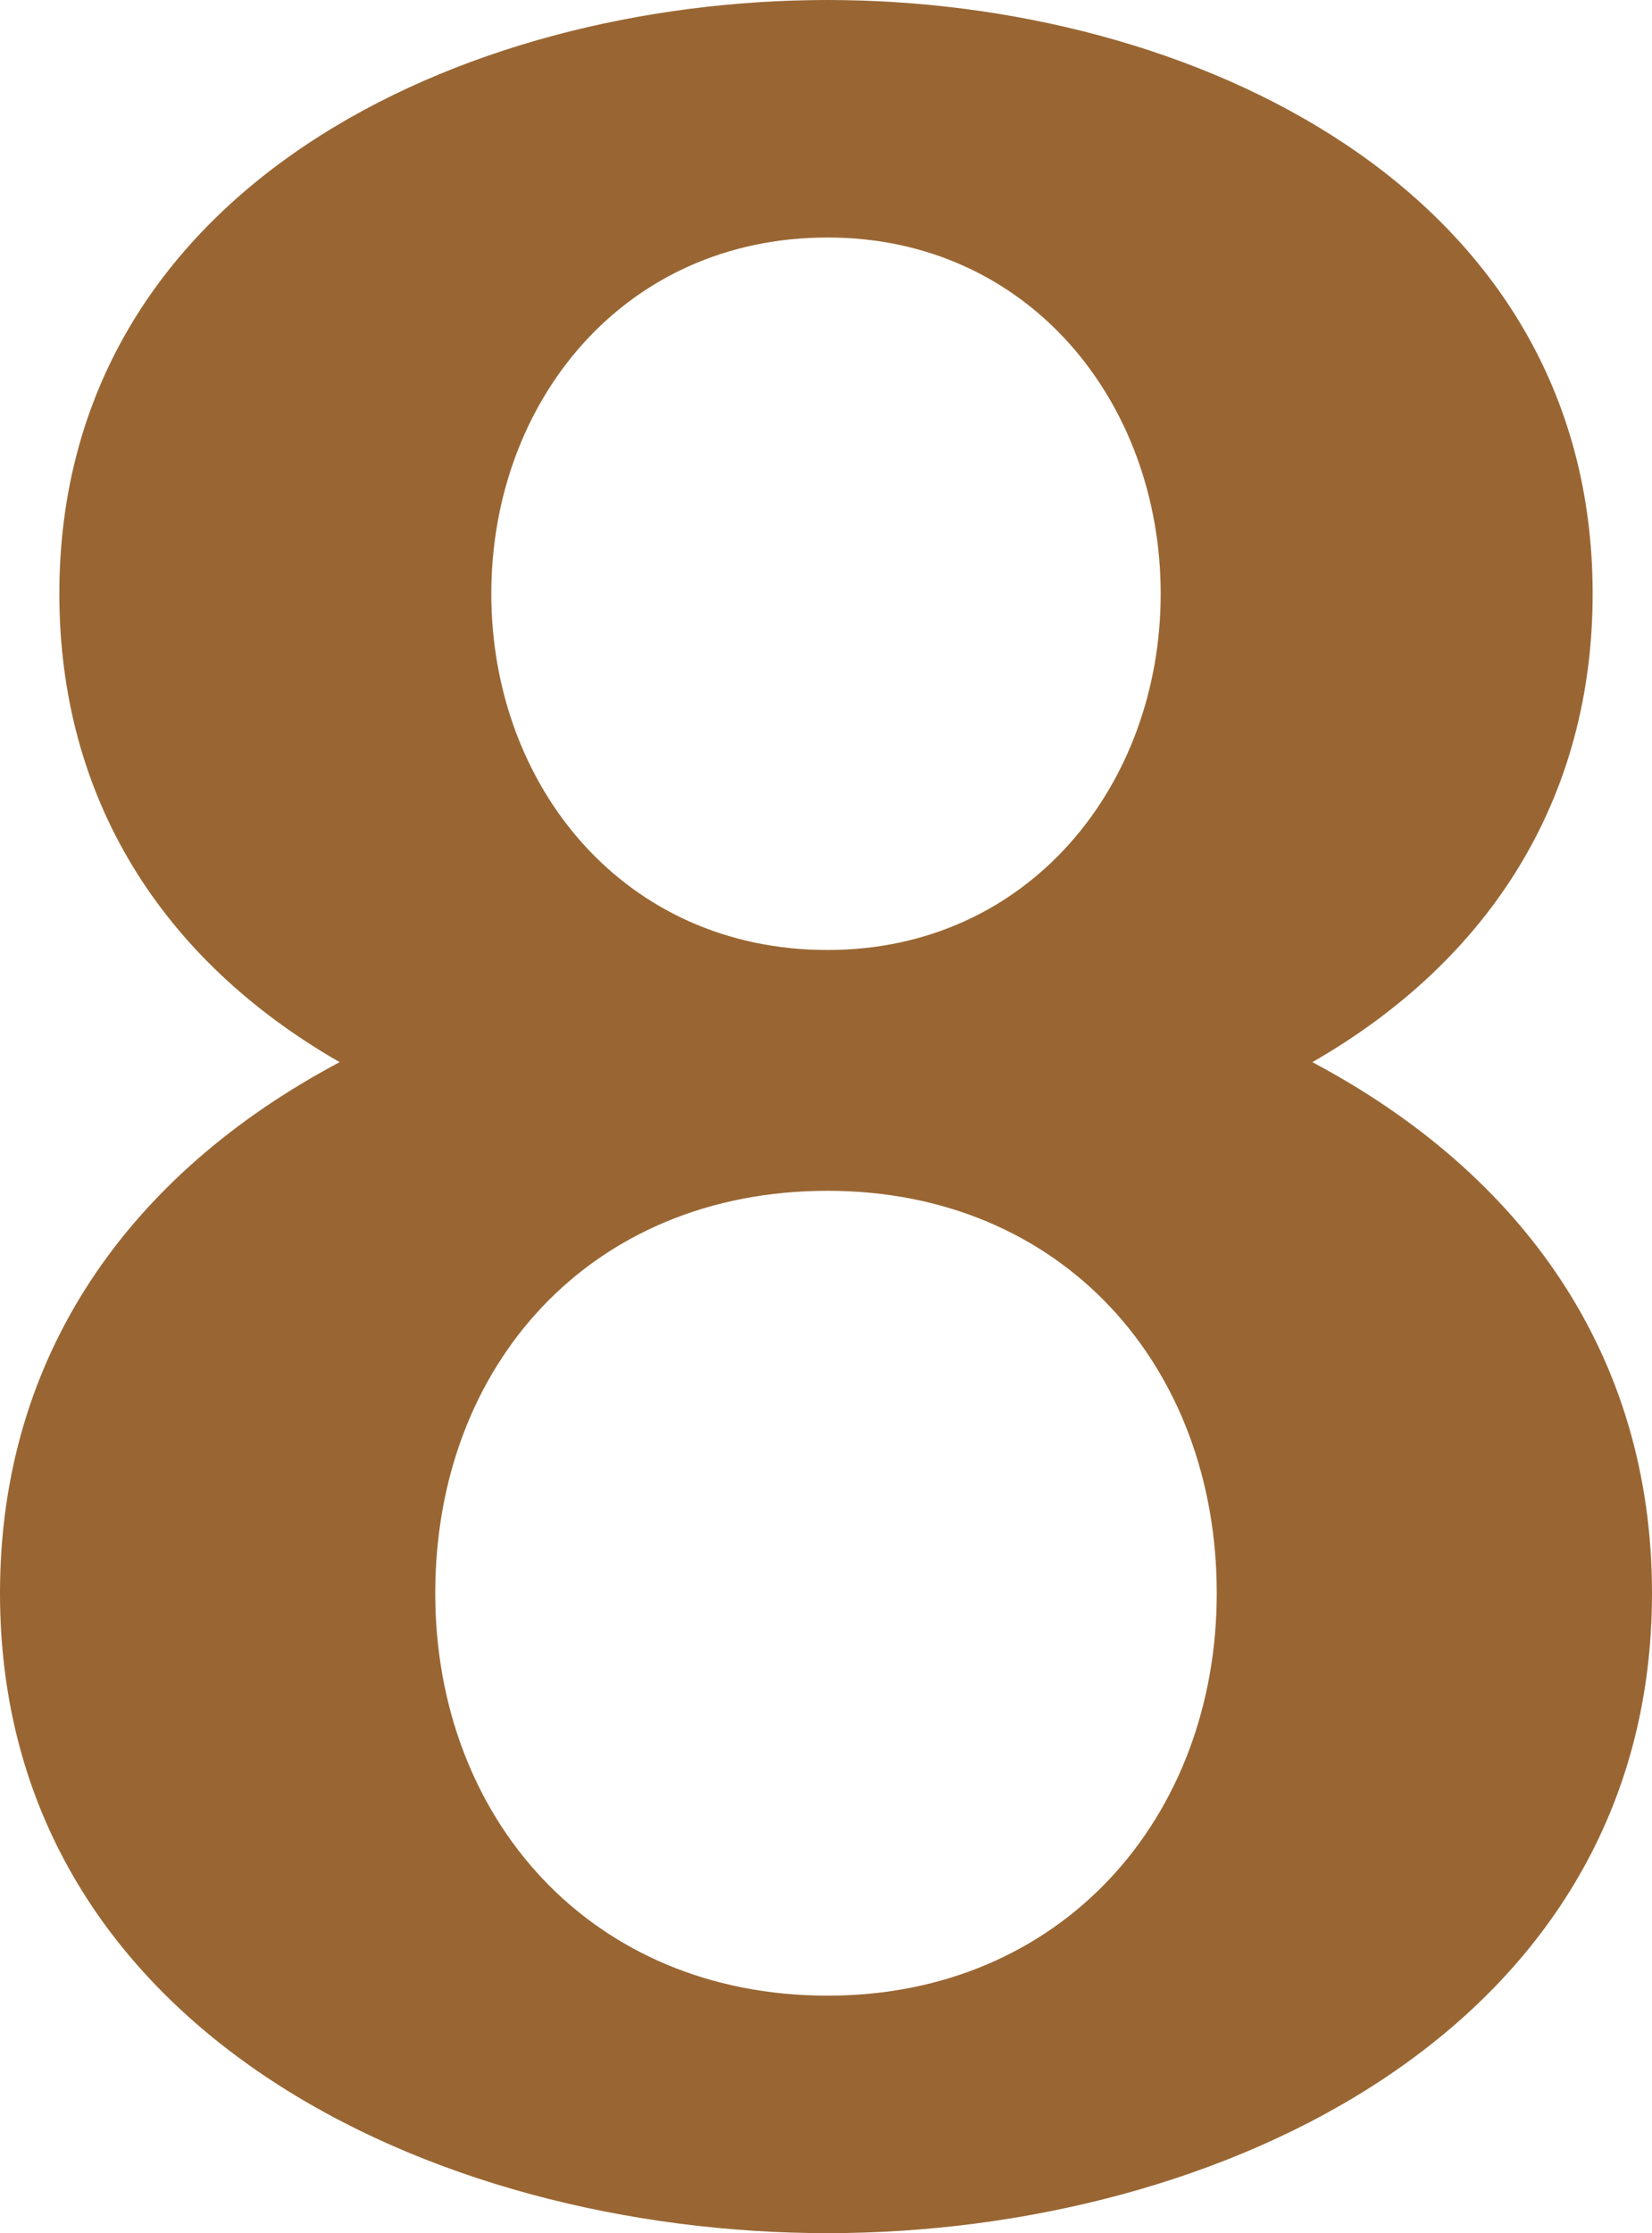 <?xml version="1.0" encoding="UTF-8"?>
<!DOCTYPE svg PUBLIC "-//W3C//DTD SVG 1.1//EN" "http://www.w3.org/Graphics/SVG/1.1/DTD/svg11.dtd">
<!-- Creator: CorelDRAW X8 -->
<svg xmlns="http://www.w3.org/2000/svg" xml:space="preserve" width="501px" height="677px" version="1.1" style="shape-rendering:geometricPrecision; text-rendering:geometricPrecision; image-rendering:optimizeQuality; fill-rule:evenodd; clip-rule:evenodd"
viewBox="0 0 501 677"
 xmlns:xlink="http://www.w3.org/1999/xlink">
 <defs>
  <style type="text/css">
   <![CDATA[
    .fil0 {fill:#996633;fill-rule:nonzero}
   ]]>
  </style>
 </defs>
 <g id="Layer_x0020_1">
  <path class="fil0" d="M483 180c0,62 -31,111 -85,142 64,34 103,89 103,161 0,132 -131,194 -250,194 -120,0 -251,-62 -251,-194 0,-72 39,-127 103,-161 -54,-31 -85,-80 -85,-142 0,-123 122,-180 233,-180 110,0 232,57 232,180zm-131 0c0,-58 -40,-108 -101,-108 -62,0 -102,50 -102,108 0,58 40,108 102,108 61,0 101,-50 101,-108zm17 303c0,-69 -47,-122 -118,-122 -72,0 -119,53 -119,122 0,68 47,122 119,122 71,0 118,-54 118,-122z"/>
 </g>
</svg>
